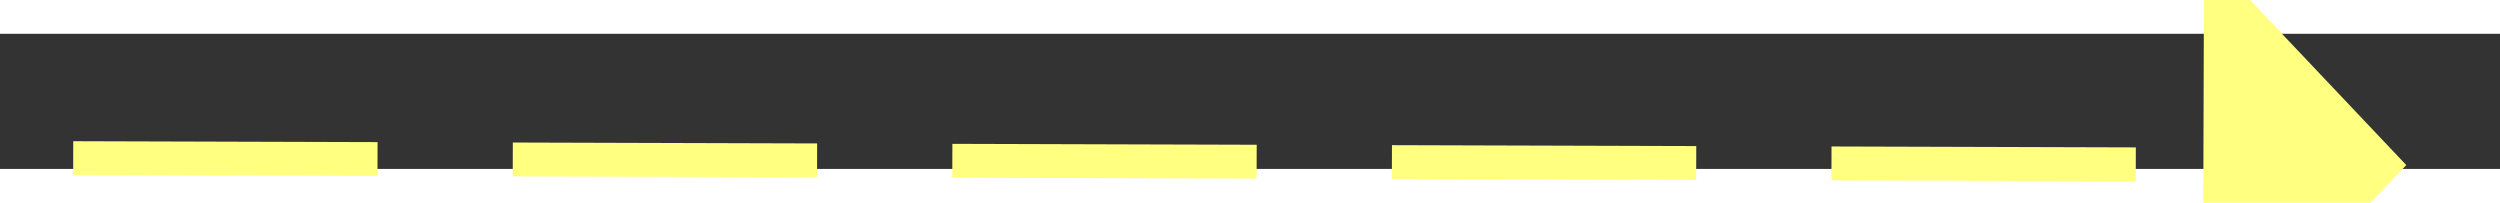 ﻿<?xml version="1.0" encoding="utf-8"?>
<svg version="1.1" xmlns:xlink="http://www.w3.org/1999/xlink" width="74px" height="6px" preserveAspectRatio="xMinYMid meet" viewBox="844 8909  74 4" xmlns="http://www.w3.org/2000/svg">
  <rect x="844" y="8909" width="74" height="4" fill="#333333" stroke="none"/>
  <g transform="matrix(-0.999 0.052 -0.052 -0.999 2227.158 17763.68 )">
    <path d="M 910 8916.8  L 916 8910.5  L 910 8904.2  L 910 8916.8  Z " fill-rule="nonzero" fill="#ffff80" stroke="none" transform="matrix(-0.999 -0.055 0.055 -0.999 1274.786 17855.855 )" />
    <path d="M 847 8910.5  L 911 8910.5  " stroke-width="1" stroke-dasharray="9,4" stroke="#ffff80" fill="none" transform="matrix(-0.999 -0.055 0.055 -0.999 1274.786 17855.855 )" />
  </g>
</svg>